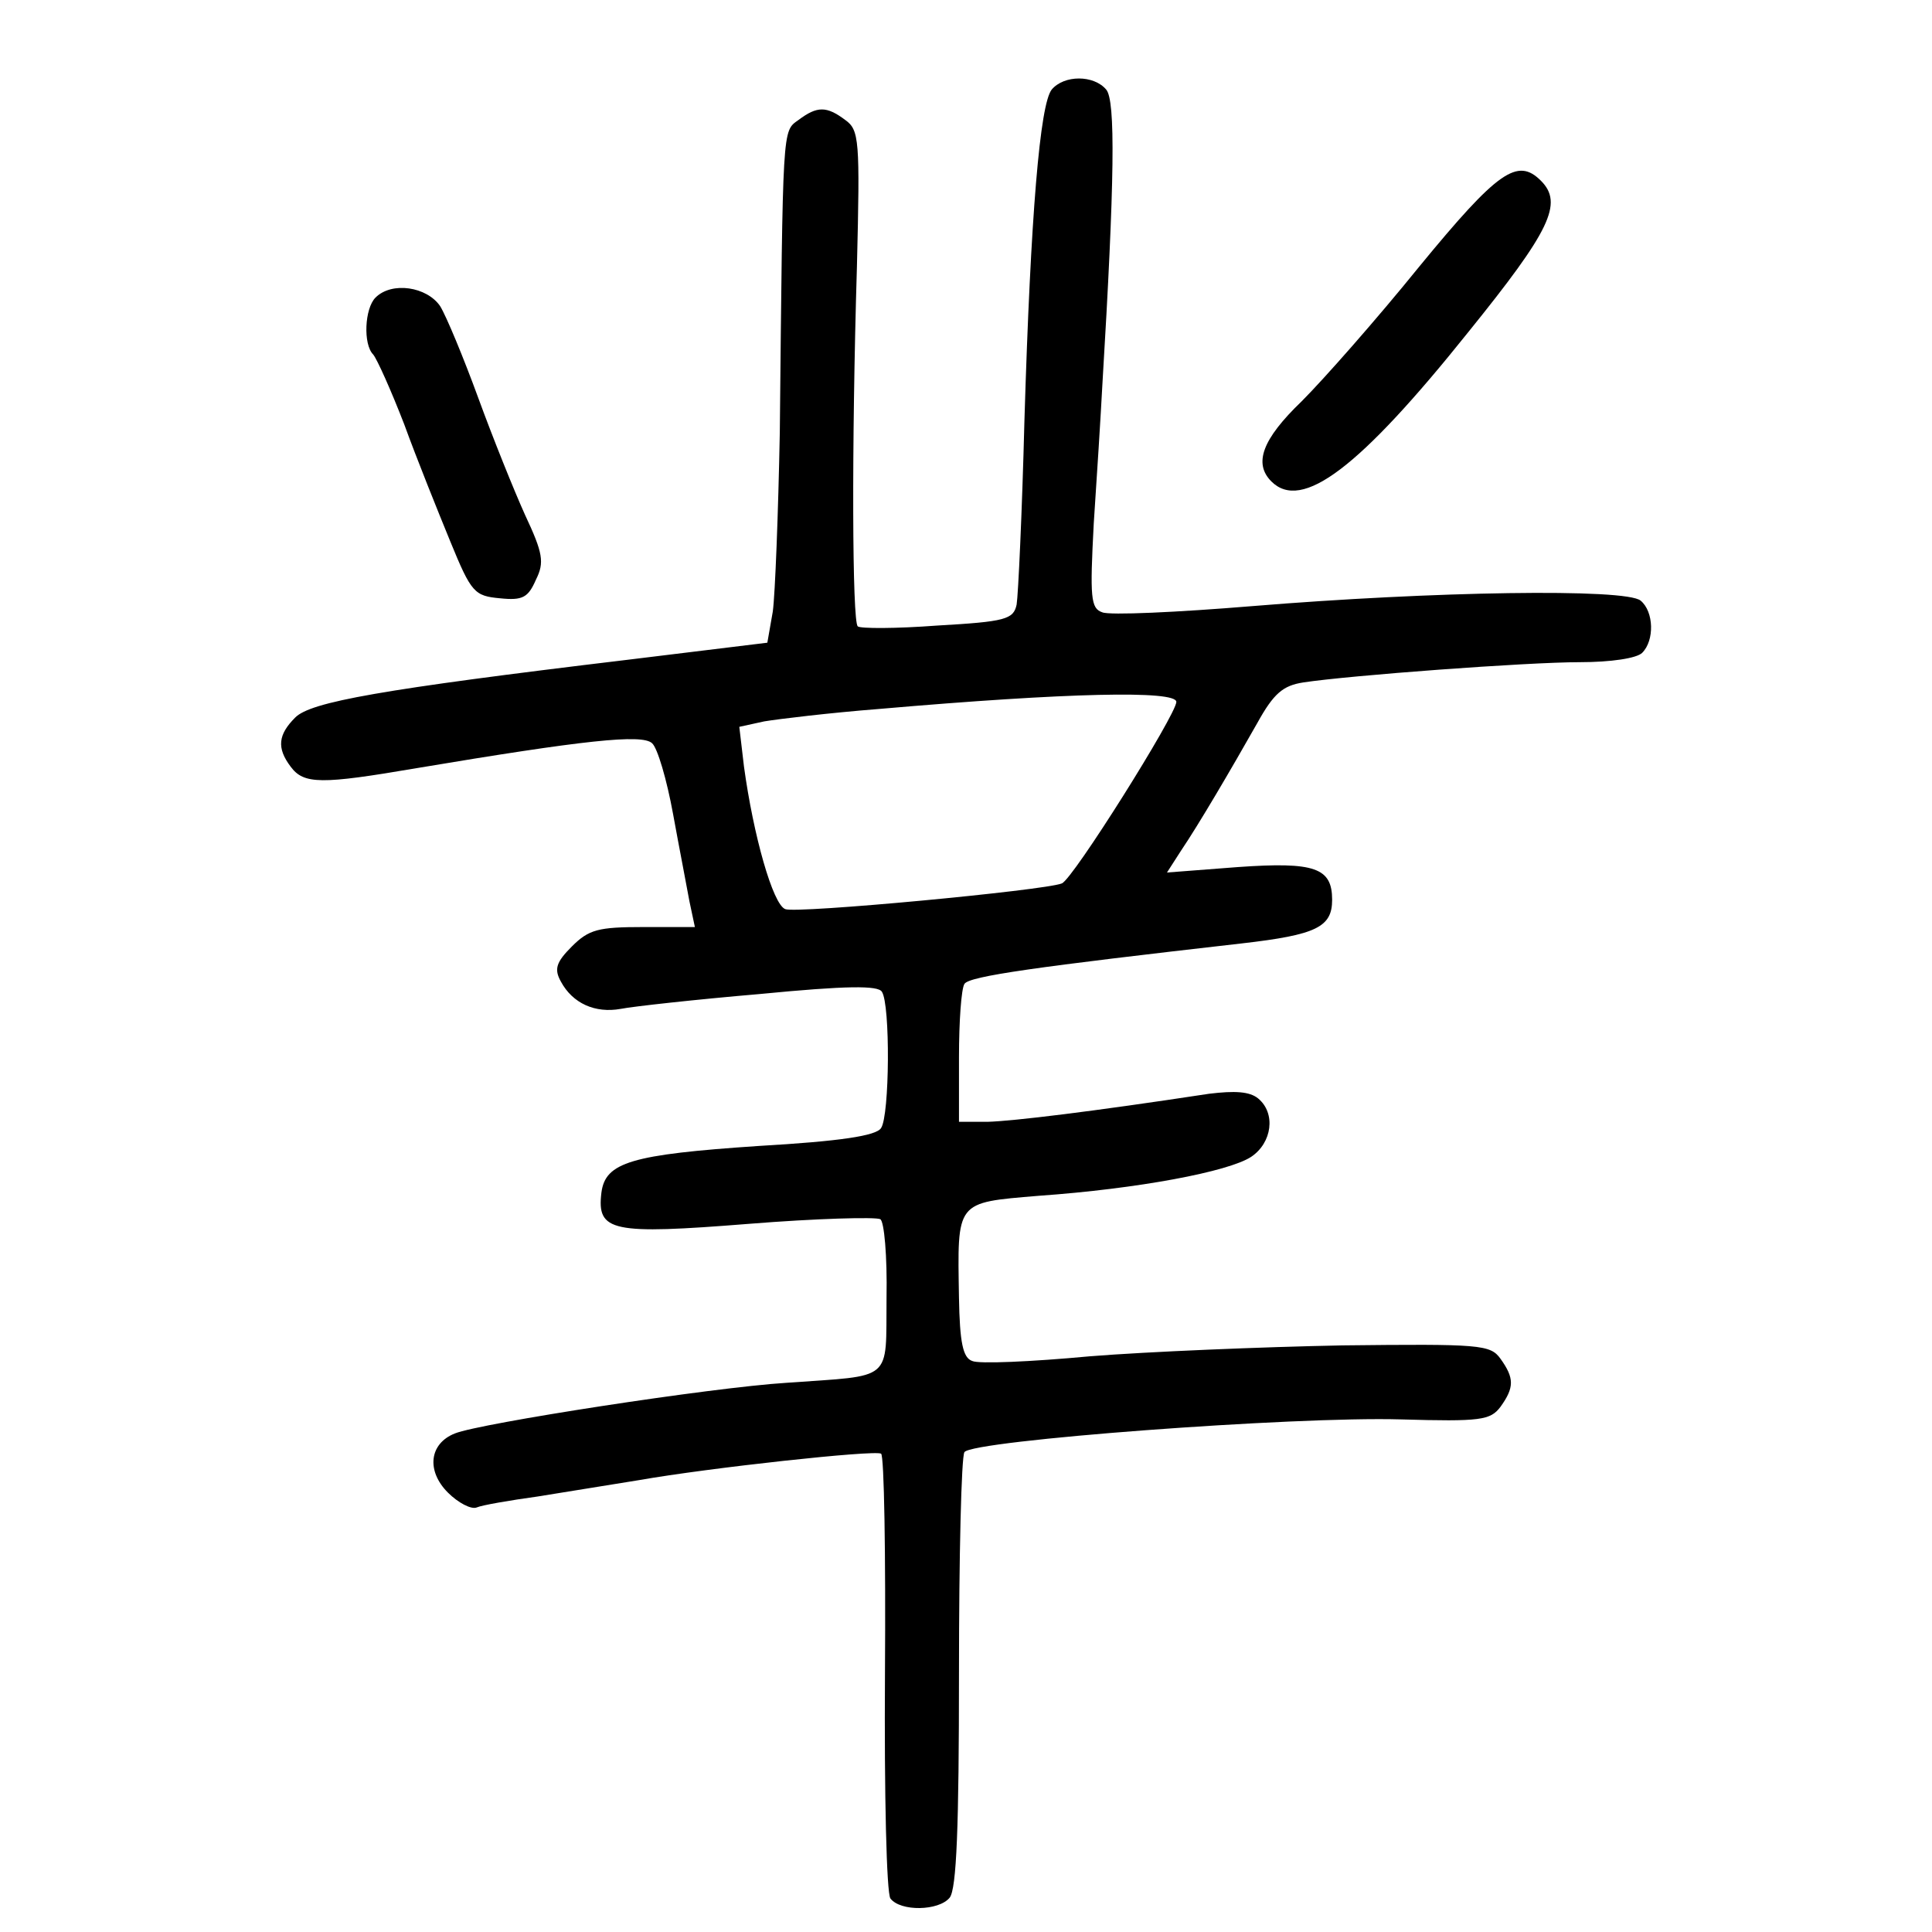 <?xml version="1.0" standalone="no"?>
<!DOCTYPE svg PUBLIC "-//W3C//DTD SVG 20010904//EN"
 "http://www.w3.org/TR/2001/REC-SVG-20010904/DTD/svg10.dtd">
<svg version="1.0" xmlns="http://www.w3.org/2000/svg"
 width="248pt" height="248pt" viewBox="0 0 248 248"
 preserveAspectRatio="xMidYMid meet">
<g transform="translate(0,248) scale(0.1,-0.1)"
fill="#000000" stroke="none">
<path d="M1350 2365 c-15 -19 -27 -159 -35 -425 -3 -118 -8 -224 -10 -236 -4
-19 -14 -22 -102 -27 -53 -4 -99 -4 -102 -1 -7 7 -8 229 -1 462 4 163 3 175
-15 188 -24 18 -36 18 -60 0 -21 -15 -20 -5 -24 -401 -2 -104 -6 -208 -9 -230
l-7 -40 -180 -22 c-317 -38 -406 -54 -426 -74 -22 -22 -24 -39 -6 -63 17 -23
39 -23 162 -2 215 36 289 44 302 32 7 -6 19 -47 27 -91 8 -44 18 -95 21 -112
l7 -33 -66 0 c-58 0 -70 -3 -92 -25 -20 -20 -23 -29 -14 -45 15 -28 44 -41 77
-35 15 3 96 12 178 19 113 11 152 11 157 3 11 -16 10 -159 -1 -175 -6 -10 -53
-17 -157 -23 -164 -11 -197 -21 -202 -60 -6 -50 13 -54 189 -40 87 7 163 9
169 6 5 -3 9 -47 8 -101 -1 -109 10 -99 -128 -109 -97 -6 -394 -52 -426 -65
-33 -13 -37 -48 -9 -76 13 -13 30 -22 37 -19 7 3 42 9 78 14 36 6 94 15 130
21 91 16 303 39 311 34 4 -2 6 -129 5 -282 -1 -156 2 -282 7 -289 13 -17 62
-16 76 1 9 11 12 92 12 288 0 150 3 278 7 284 10 15 424 46 560 42 103 -3 115
-1 128 16 18 25 18 37 0 62 -13 18 -26 19 -203 17 -103 -2 -249 -8 -324 -14
-75 -7 -143 -10 -151 -6 -12 4 -16 24 -17 81 -2 125 -5 122 102 131 128 9 244
31 273 50 27 18 32 56 9 75 -11 9 -30 10 -63 6 -151 -23 -251 -35 -284 -36
l-37 0 0 83 c0 46 3 88 7 94 6 10 93 22 356 52 96 11 116 21 116 56 0 41 -22
49 -121 42 l-91 -7 18 28 c23 34 64 104 98 164 21 38 33 48 59 52 59 9 287 26
355 26 40 0 73 5 80 12 16 16 15 53 -2 67 -19 16 -267 12 -498 -7 -97 -8 -184
-12 -193 -8 -15 5 -16 19 -11 114 4 59 9 139 11 177 16 265 17 366 5 380 -16
19 -54 19 -70 0z m160 -786 c0 -16 -133 -228 -147 -233 -22 -9 -341 -39 -355
-33 -16 6 -41 95 -53 183 l-6 51 32 7 c18 3 84 11 148 16 242 21 381 24 381 9z"/>
<path d="M1822 2138 c-55 -68 -123 -145 -151 -173 -51 -49 -62 -80 -39 -103
39 -39 113 17 253 192 105 130 122 165 93 194 -30 30 -55 13 -156 -110z"/>
<path d="M482 2098 c-14 -14 -16 -60 -3 -73 5 -6 23 -46 40 -90 16 -44 43
-111 59 -150 27 -66 31 -70 64 -73 29 -3 36 1 46 24 11 22 9 34 -14 83 -14 31
-41 98 -60 150 -19 52 -41 105 -49 118 -17 25 -62 32 -83 11z"/>
</g>
</svg>
